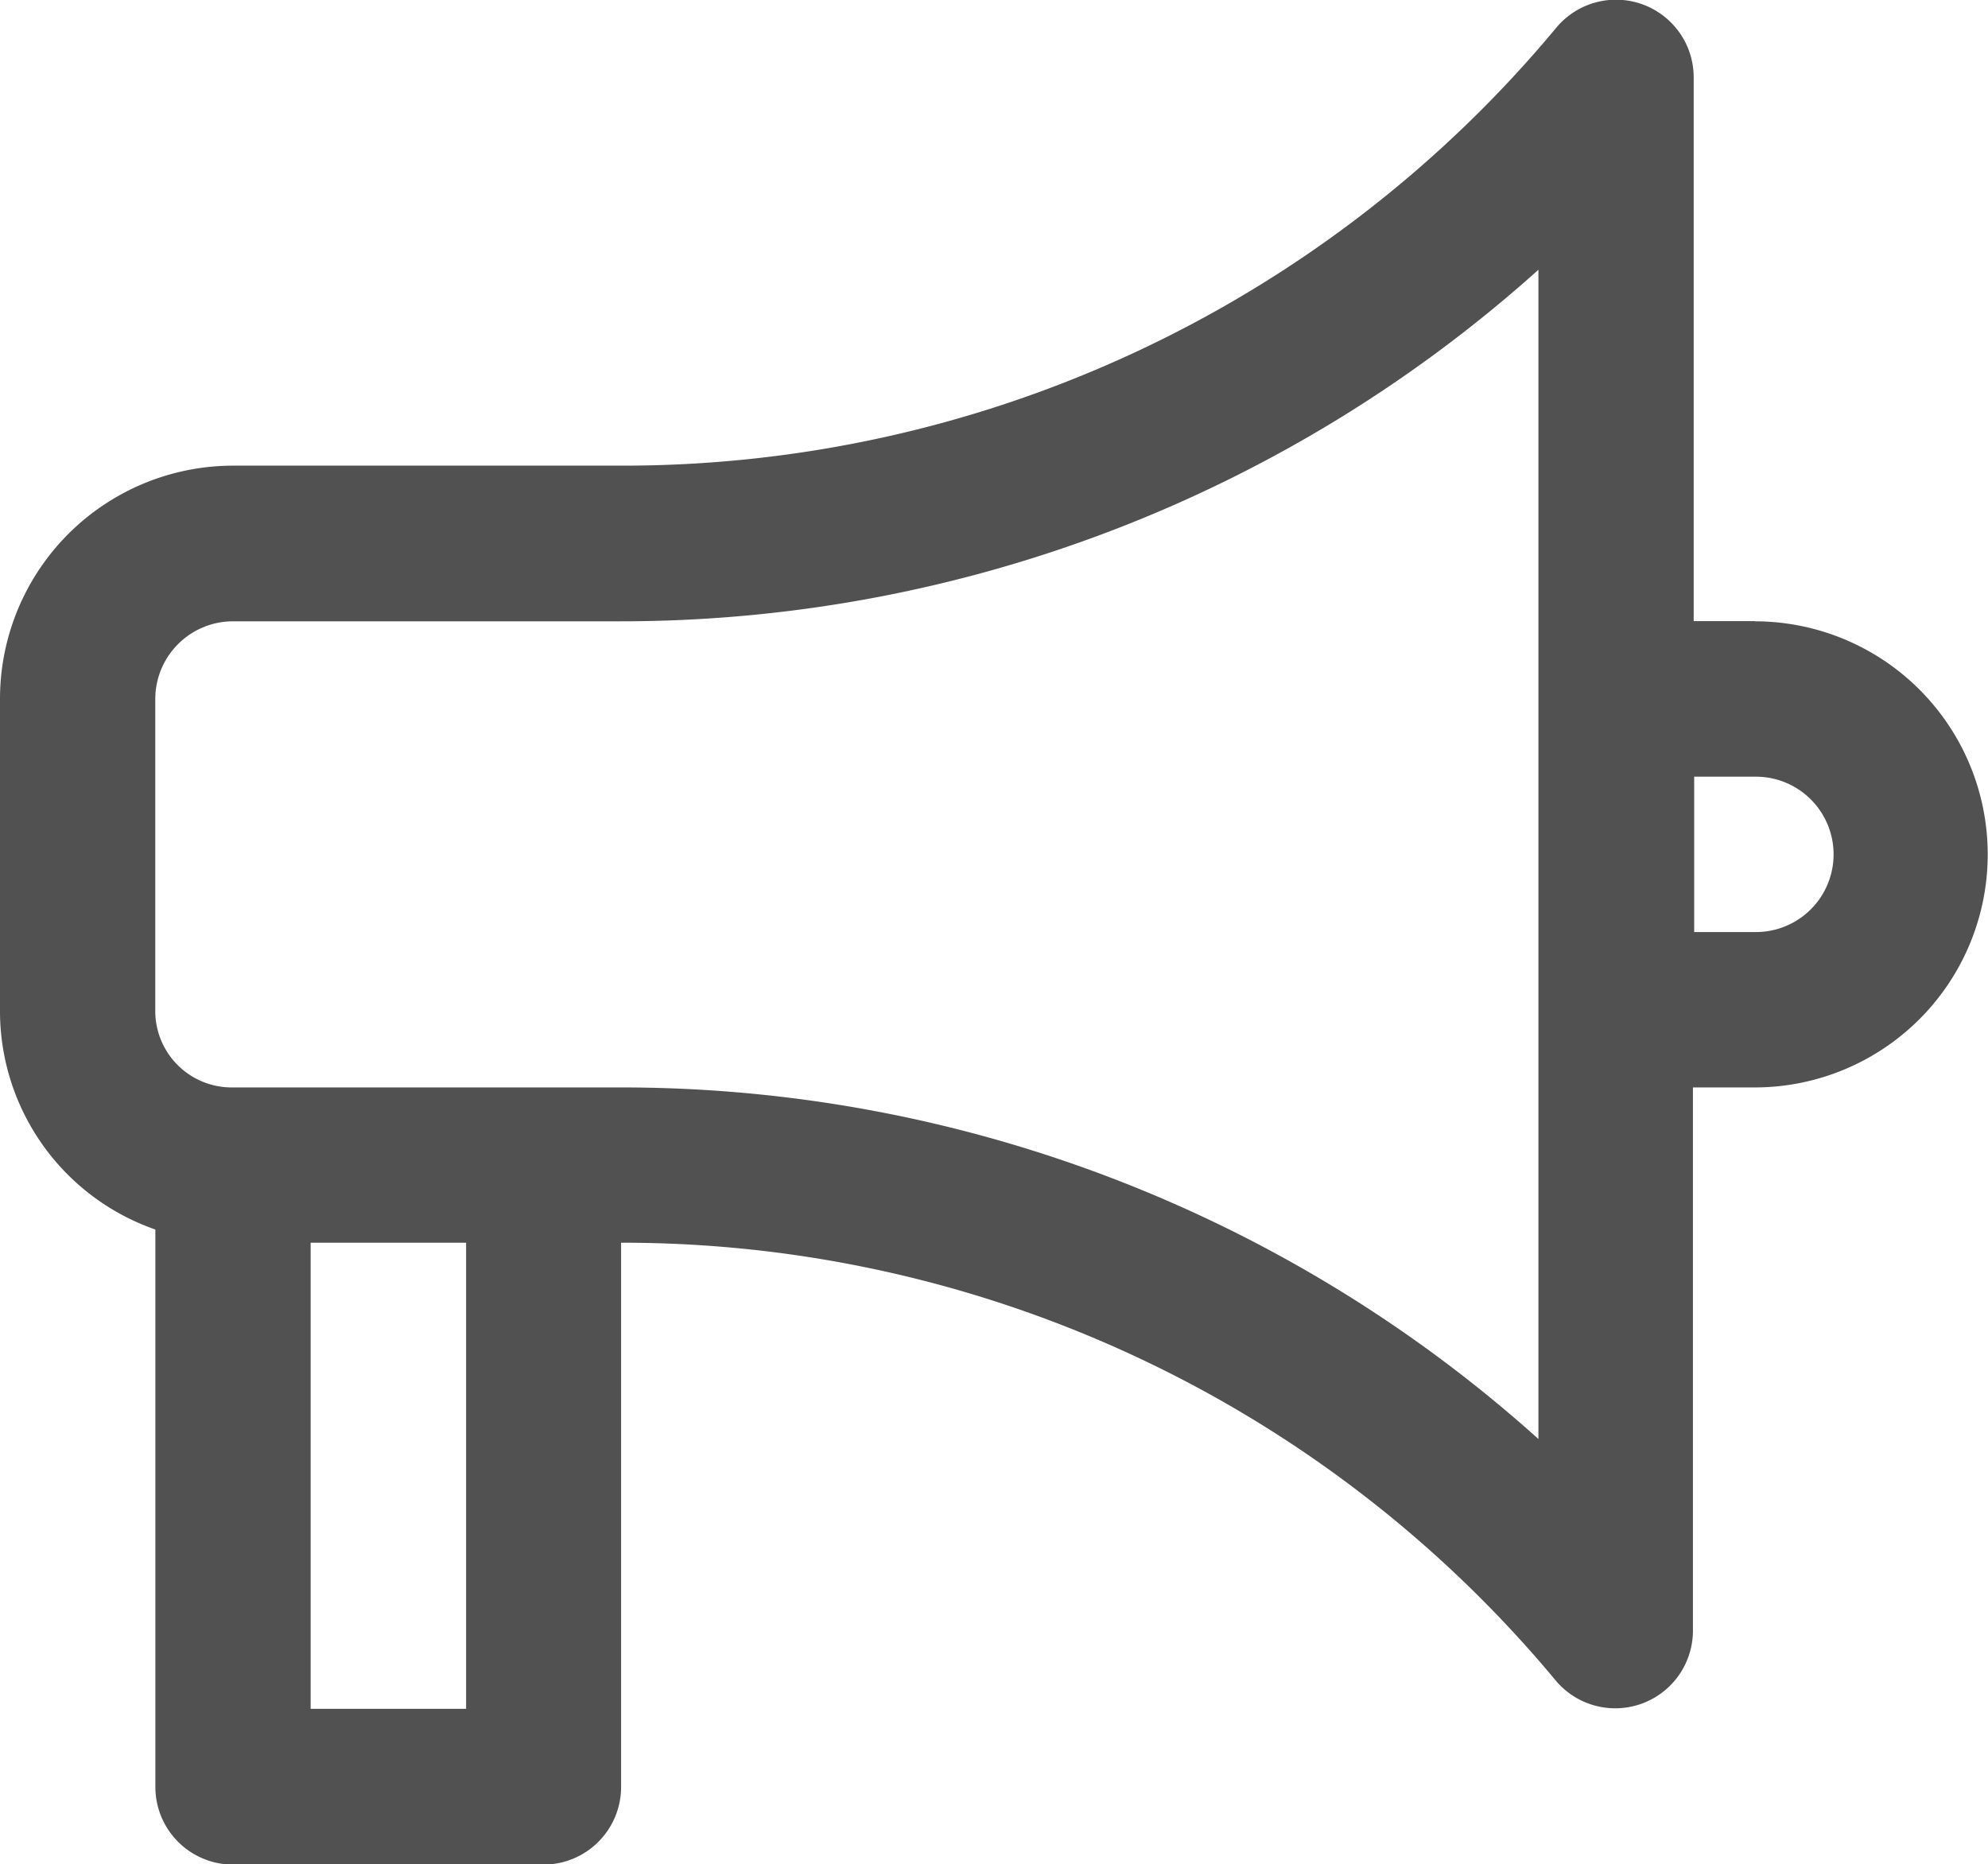<svg xmlns="http://www.w3.org/2000/svg" width="20.805" height="19.509" viewBox="0 0 20.805 19.509">
    <path data-name="Path 499" d="M18.371 22.5h-.646v-5.69a.813.813 0 0 0-1.438-.52 12.7 12.7 0 0 1-9.8 4.583H2.438A2.441 2.441 0 0 0 0 23.315v3.252a2.421 2.421 0 0 0 1.626 2.3V34.7a.813.813 0 0 0 .813.813H5.69a.813.813 0 0 0 .81-.813v-5.695a12.7 12.7 0 0 1 9.783 4.584.813.813 0 0 0 1.434-.515V27.38h.646a2.439 2.439 0 1 0 0-4.878zM3.251 33.883v-4.878h1.627v4.878zM16.1 31.059a14.358 14.358 0 0 0-9.613-3.679H2.438a.8.8 0 0 1-.813-.813v-3.252a.814.814 0 0 1 .813-.813h4.049a14.373 14.373 0 0 0 9.613-3.679zm2.276-5.305h-.646v-1.626h.646a.813.813 0 1 1 0 1.626z" transform="translate(0 -16)" style="fill:#515151"/>
</svg>
